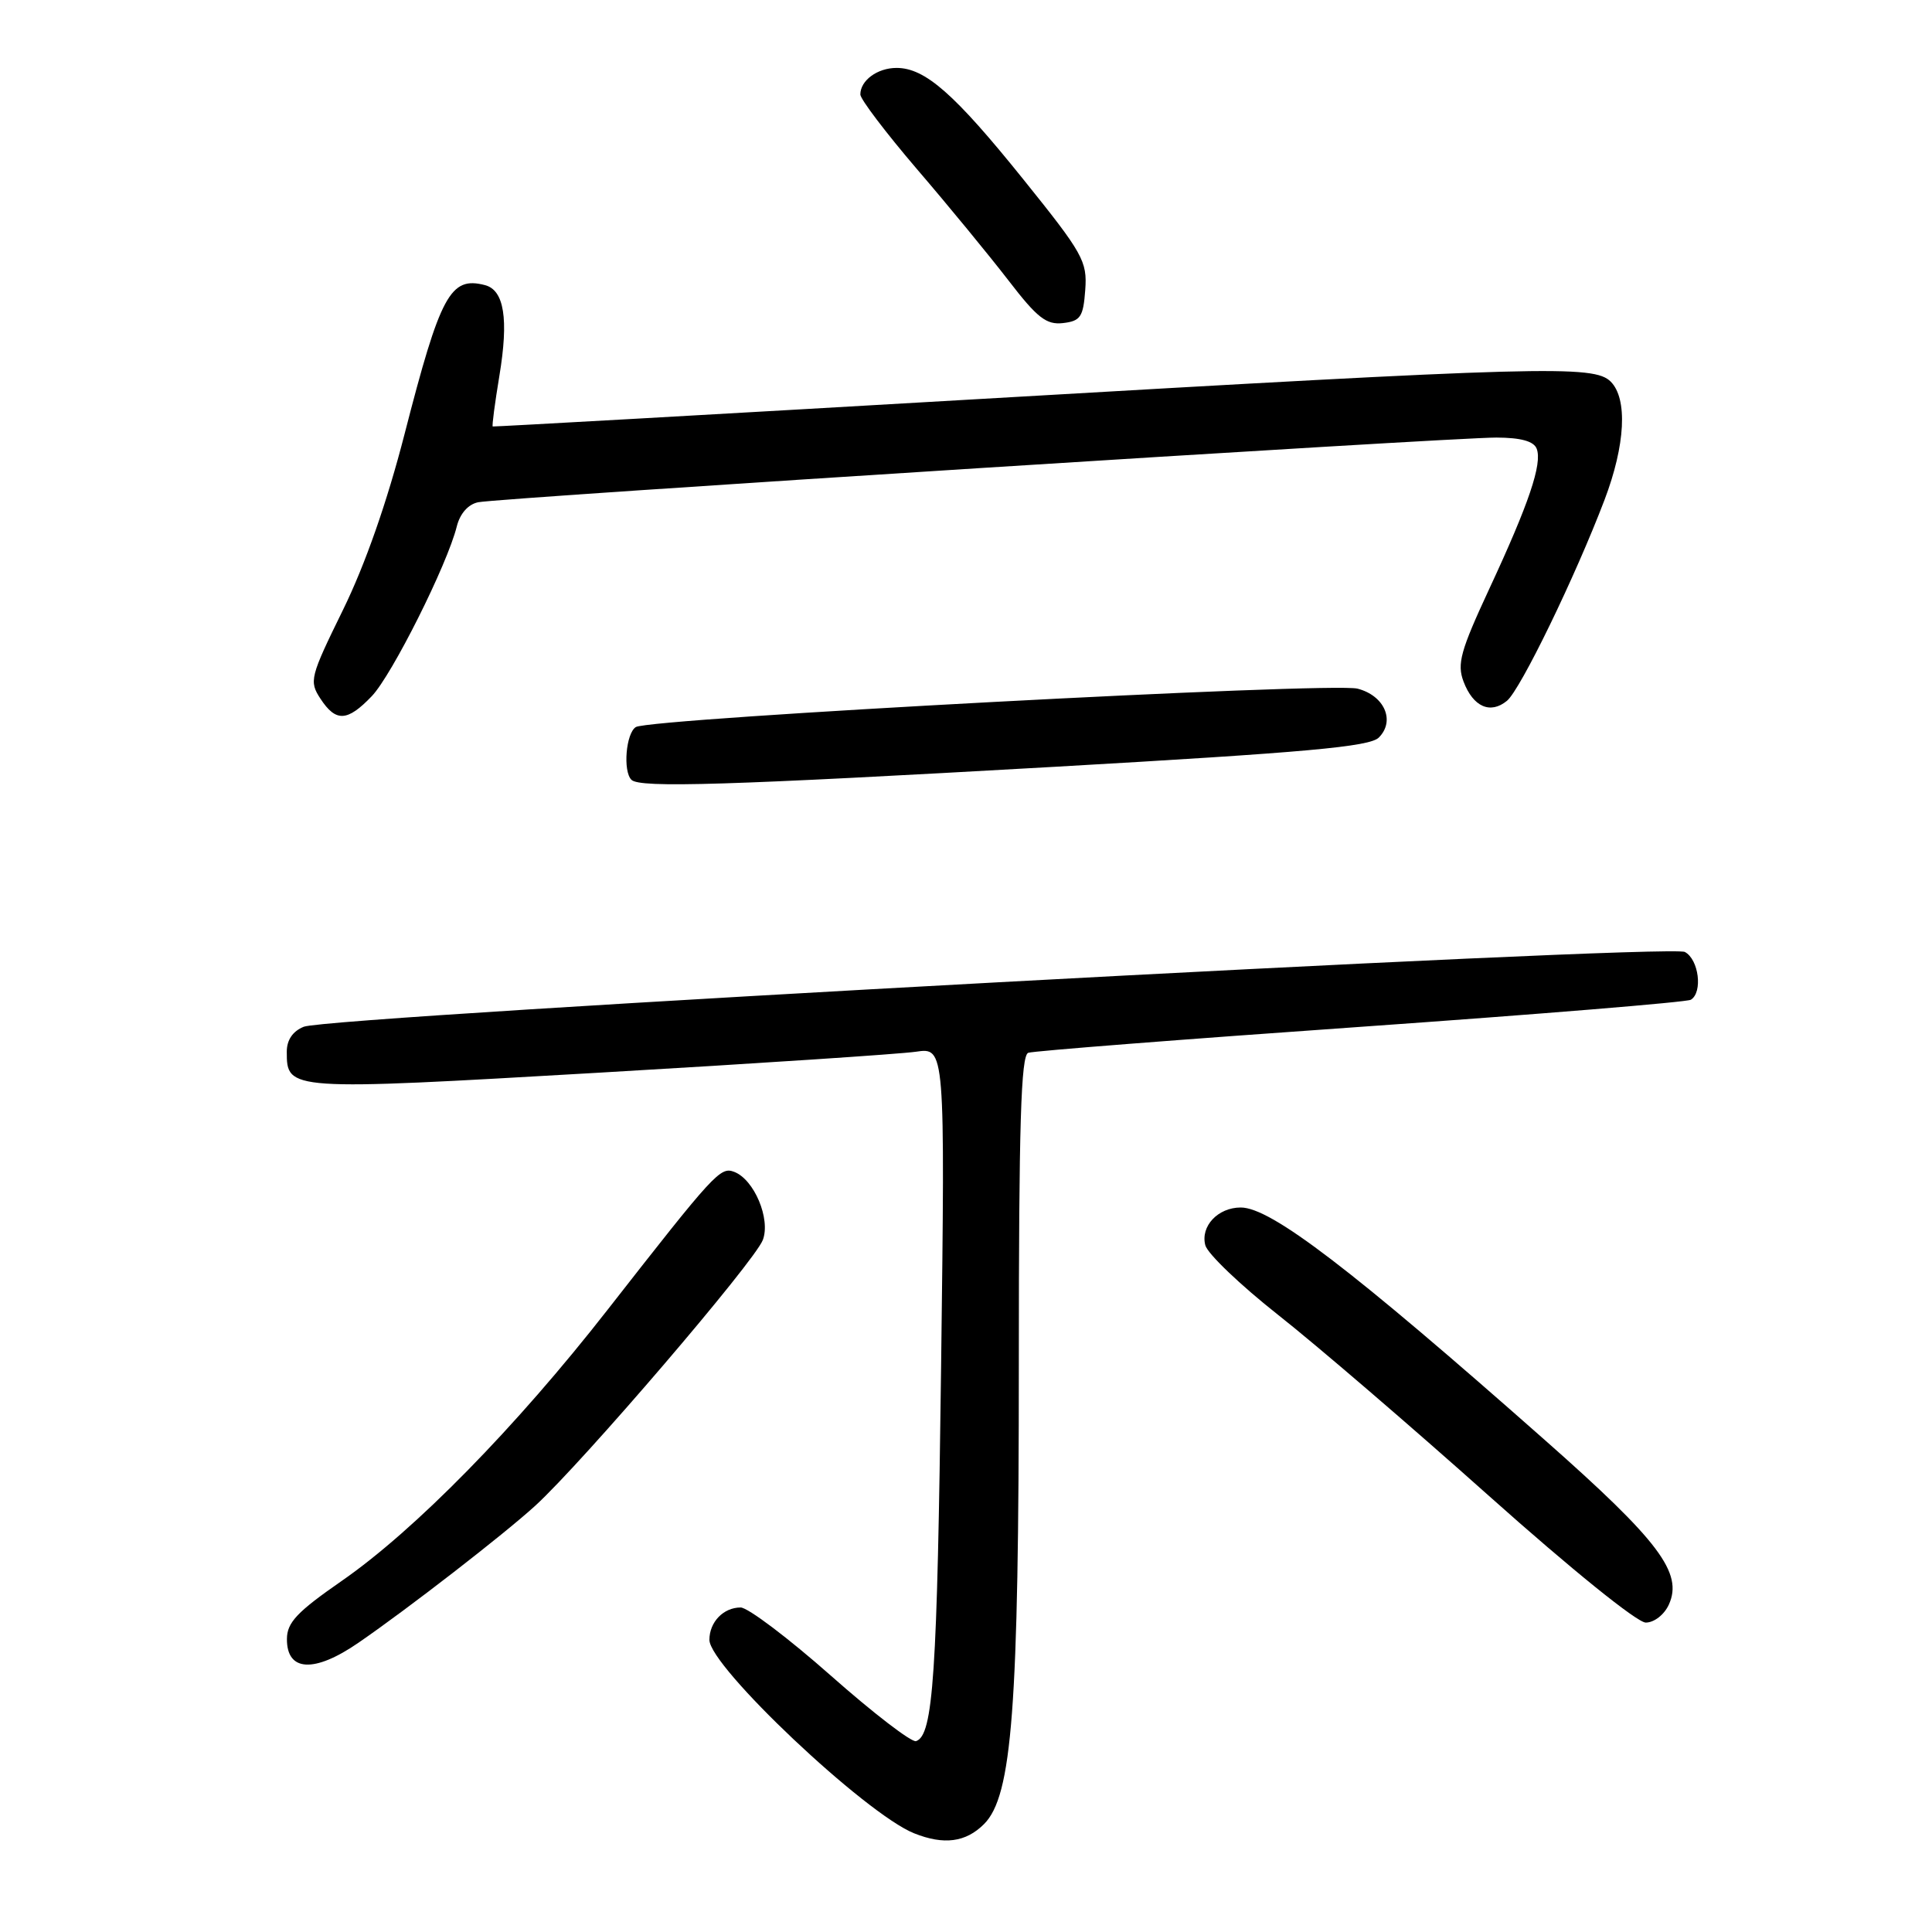 <?xml version="1.0" encoding="UTF-8" standalone="no"?>
<!DOCTYPE svg PUBLIC "-//W3C//DTD SVG 1.1//EN" "http://www.w3.org/Graphics/SVG/1.1/DTD/svg11.dtd" >
<svg xmlns="http://www.w3.org/2000/svg" xmlns:xlink="http://www.w3.org/1999/xlink" version="1.1" viewBox="0 0 256 256">
 <g >
 <path fill="currentColor"
d=" M 130.39 241.70 C 134.12 237.97 135.00 226.37 135.00 180.65 C 135.00 148.98 135.28 139.84 136.25 139.50 C 136.94 139.26 156.76 137.71 180.30 136.06 C 203.85 134.40 223.53 132.79 224.05 132.47 C 225.65 131.48 225.10 127.12 223.25 126.14 C 221.17 125.04 43.72 134.65 40.25 136.05 C 38.79 136.64 38.00 137.80 38.00 139.36 C 38.00 144.52 38.12 144.53 79.32 142.14 C 100.32 140.92 119.24 139.67 121.36 139.36 C 125.23 138.79 125.23 138.79 124.70 181.14 C 124.19 222.05 123.66 229.95 121.38 230.71 C 120.79 230.90 115.71 227.00 110.09 222.03 C 104.47 217.06 99.09 213.00 98.14 213.00 C 95.86 213.00 94.00 214.93 94.00 217.29 C 94.00 220.81 114.66 240.33 121.12 242.92 C 125.07 244.50 127.97 244.12 130.39 241.70 Z  M 47.50 217.67 C 54.13 213.11 66.75 203.32 70.91 199.53 C 77.19 193.79 99.99 167.17 101.08 164.30 C 102.13 161.52 99.94 156.30 97.29 155.28 C 95.44 154.57 94.71 155.38 80.50 173.56 C 68.36 189.11 54.94 202.79 45.25 209.50 C 39.37 213.58 38.03 214.99 38.02 217.17 C 37.99 221.51 41.64 221.71 47.50 217.67 Z  M 221.13 212.62 C 223.04 208.43 219.85 204.19 204.73 190.84 C 179.08 168.17 168.40 160.00 164.41 160.00 C 161.38 160.00 159.05 162.48 159.71 165.00 C 160.00 166.12 164.35 170.28 169.37 174.24 C 174.39 178.19 186.96 188.99 197.30 198.22 C 208.16 207.91 216.93 215.00 218.07 215.00 C 219.18 215.00 220.52 213.96 221.13 212.62 Z  M 139.84 101.60 C 173.09 99.70 181.48 98.95 182.70 97.73 C 184.91 95.52 183.45 92.17 179.88 91.25 C 176.45 90.36 86.14 95.17 84.25 96.34 C 82.94 97.16 82.52 102.19 83.67 103.33 C 84.76 104.43 96.34 104.07 139.84 101.60 Z  M 49.26 92.25 C 51.93 89.46 59.28 74.80 60.53 69.74 C 60.96 68.04 62.04 66.82 63.36 66.55 C 66.27 65.96 192.29 57.96 198.28 57.98 C 201.54 57.99 203.24 58.47 203.62 59.46 C 204.38 61.44 202.60 66.72 197.33 78.04 C 193.52 86.24 193.04 87.97 193.93 90.32 C 195.20 93.67 197.48 94.67 199.68 92.86 C 201.46 91.40 208.73 76.43 212.61 66.23 C 215.37 58.97 215.69 52.84 213.43 50.57 C 211.20 48.35 204.79 48.52 130.00 52.86 C 94.52 54.92 65.40 56.56 65.29 56.51 C 65.17 56.45 65.57 53.43 66.17 49.80 C 67.42 42.27 66.81 38.44 64.26 37.78 C 59.67 36.59 58.36 39.02 53.61 57.50 C 51.29 66.52 48.39 74.82 45.44 80.83 C 41.08 89.72 40.94 90.26 42.46 92.58 C 44.51 95.71 46.02 95.63 49.26 92.25 Z  M 143.80 38.42 C 144.08 34.61 143.51 33.60 135.60 23.77 C 126.48 12.43 122.58 9.00 118.80 9.00 C 116.26 9.00 114.00 10.66 114.00 12.52 C 114.00 13.14 117.38 17.59 121.51 22.42 C 125.65 27.24 131.09 33.87 133.62 37.15 C 137.44 42.12 138.64 43.06 140.85 42.81 C 143.17 42.54 143.54 42.00 143.80 38.42 Z "/>
</g>
</svg>